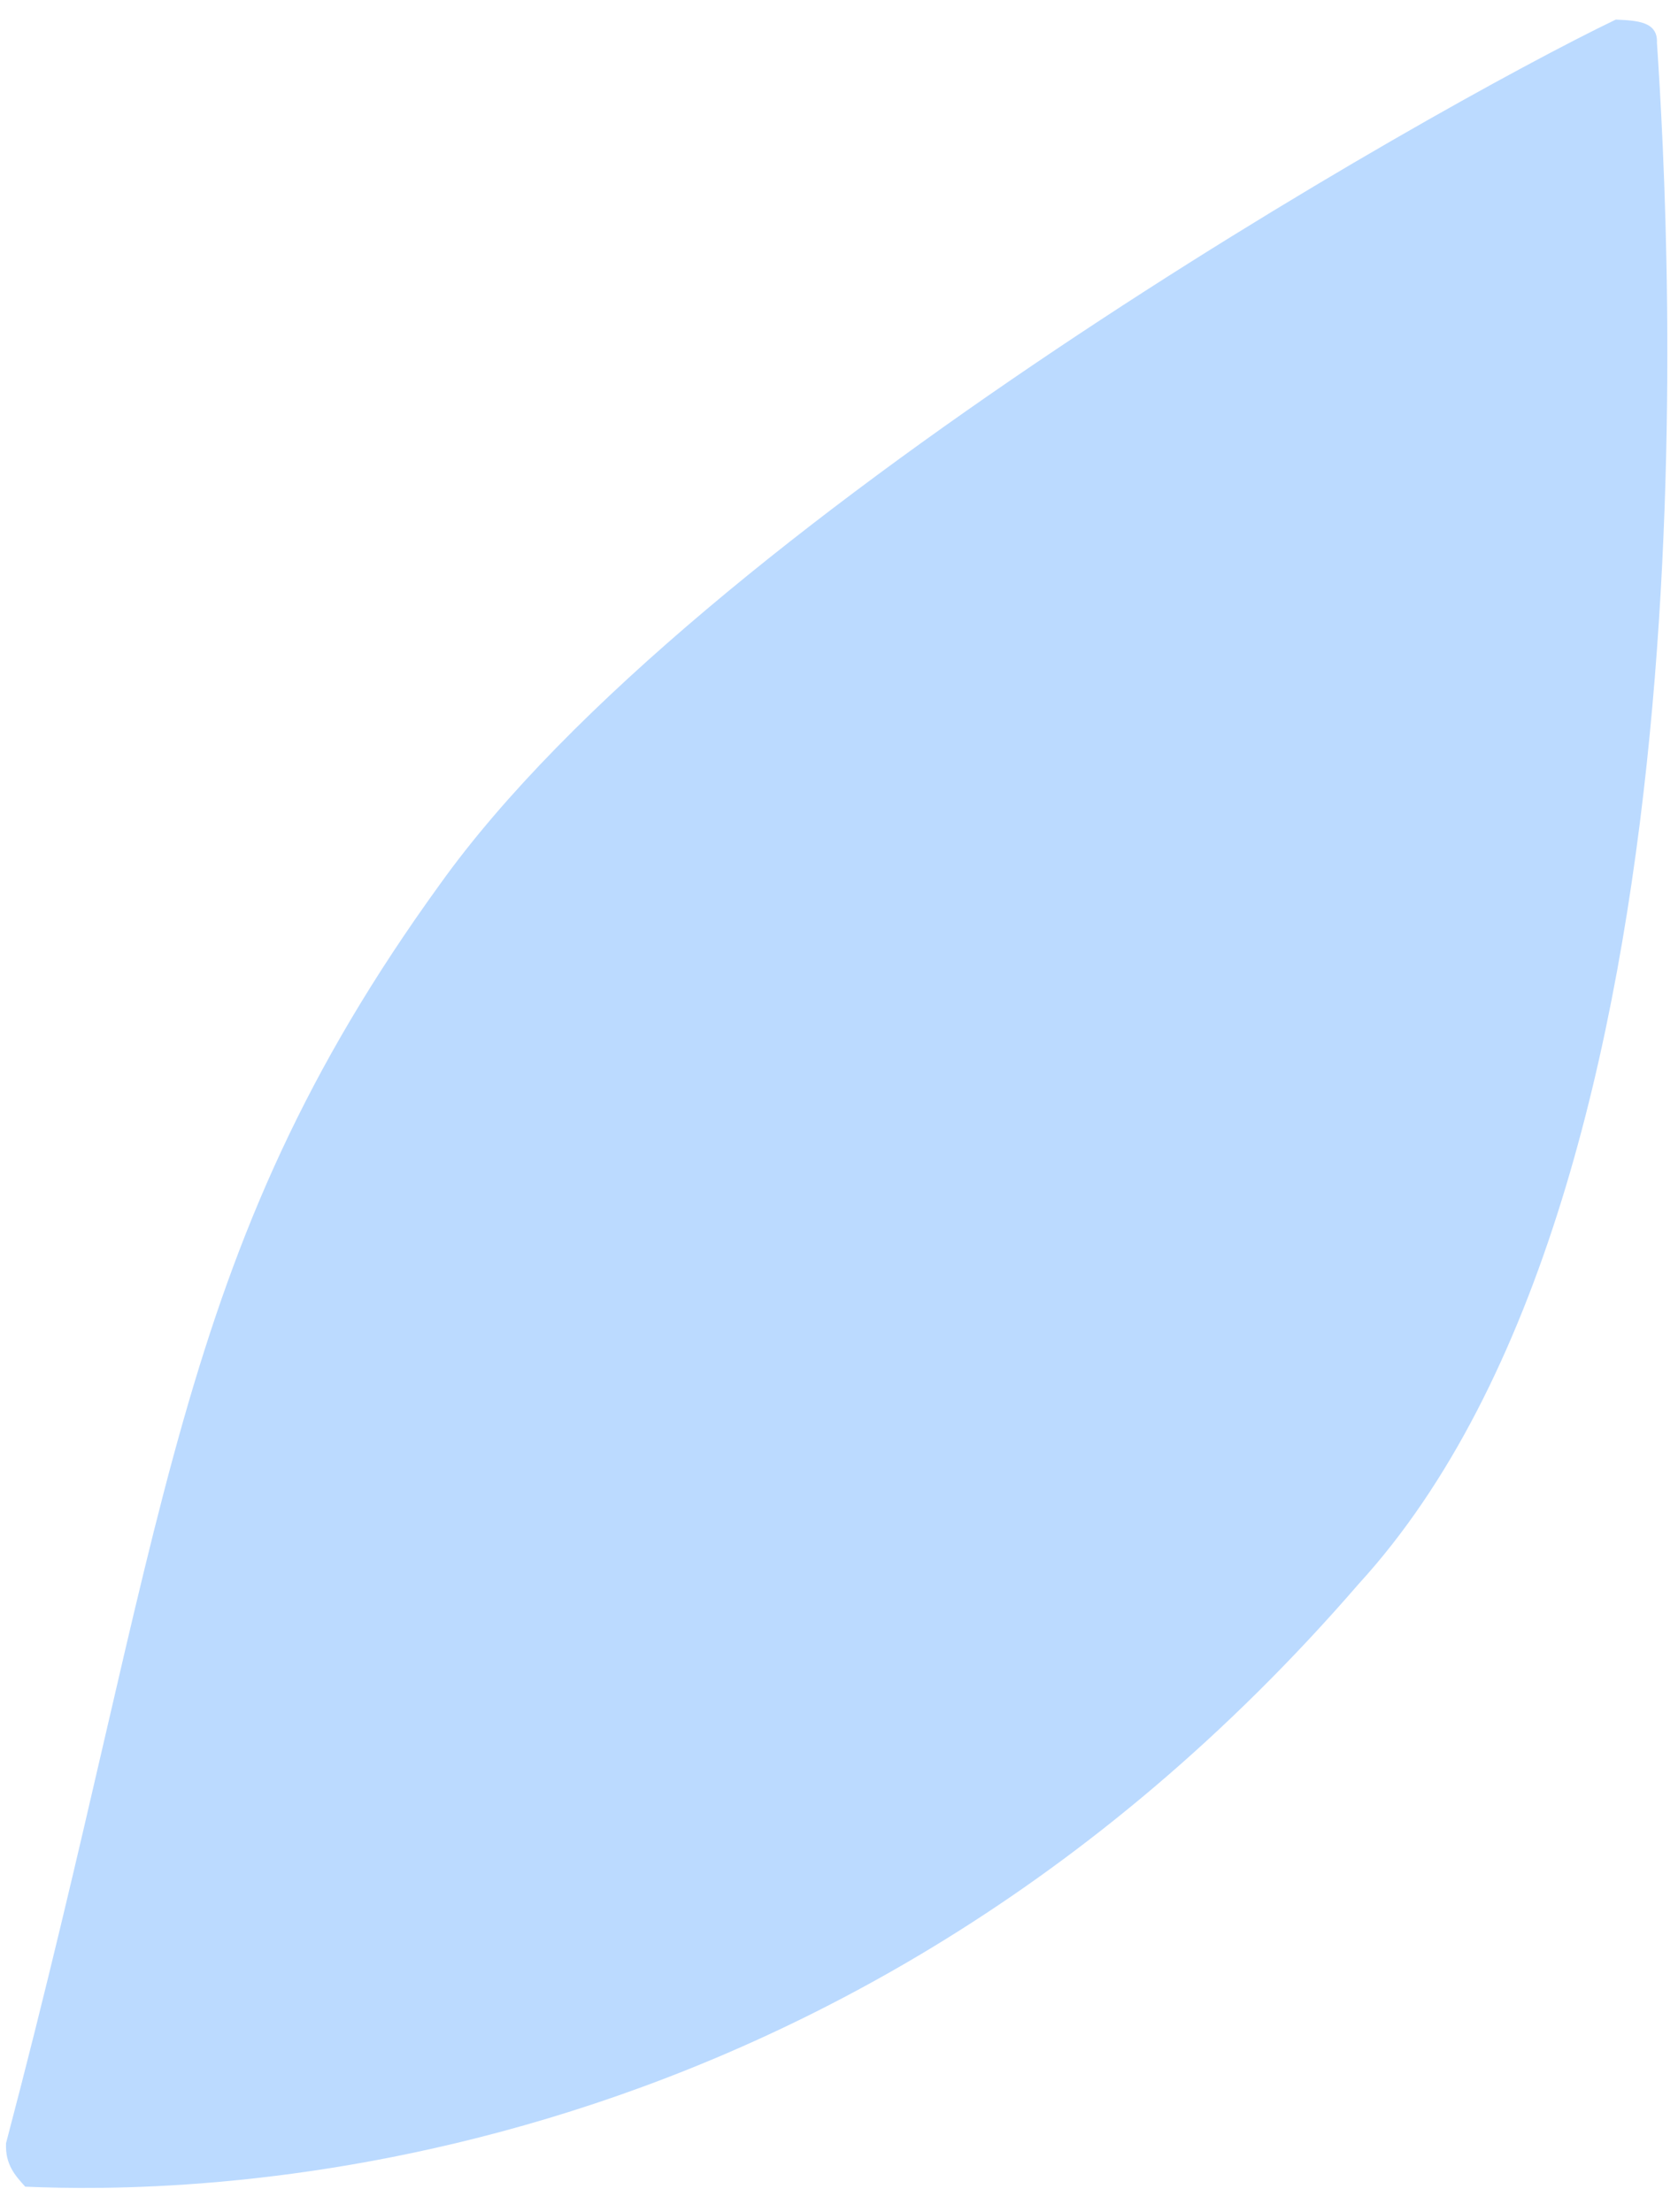 <svg width="22" height="29" xmlns="http://www.w3.org/2000/svg" fill="none">

 <g>
  <title>Layer 1</title>
  <path id="svg_1" fill="#bbdaff" d="m21.724,0.559c0.012,-0.278 -0.264,-0.29 -0.54,-0.302c-2.4,1.153 -12.037,6.601 -15.42,11.34c-3.527,4.872 -3.539,8.359 -5.685,16.498c-0.012,0.279 0.12,0.424 0.252,0.569c1.932,0.082 10.502,0.169 17.485,-7.904c4.787,-5.236 4.076,-17.682 3.908,-20.2z"/>
 </g>
</svg>